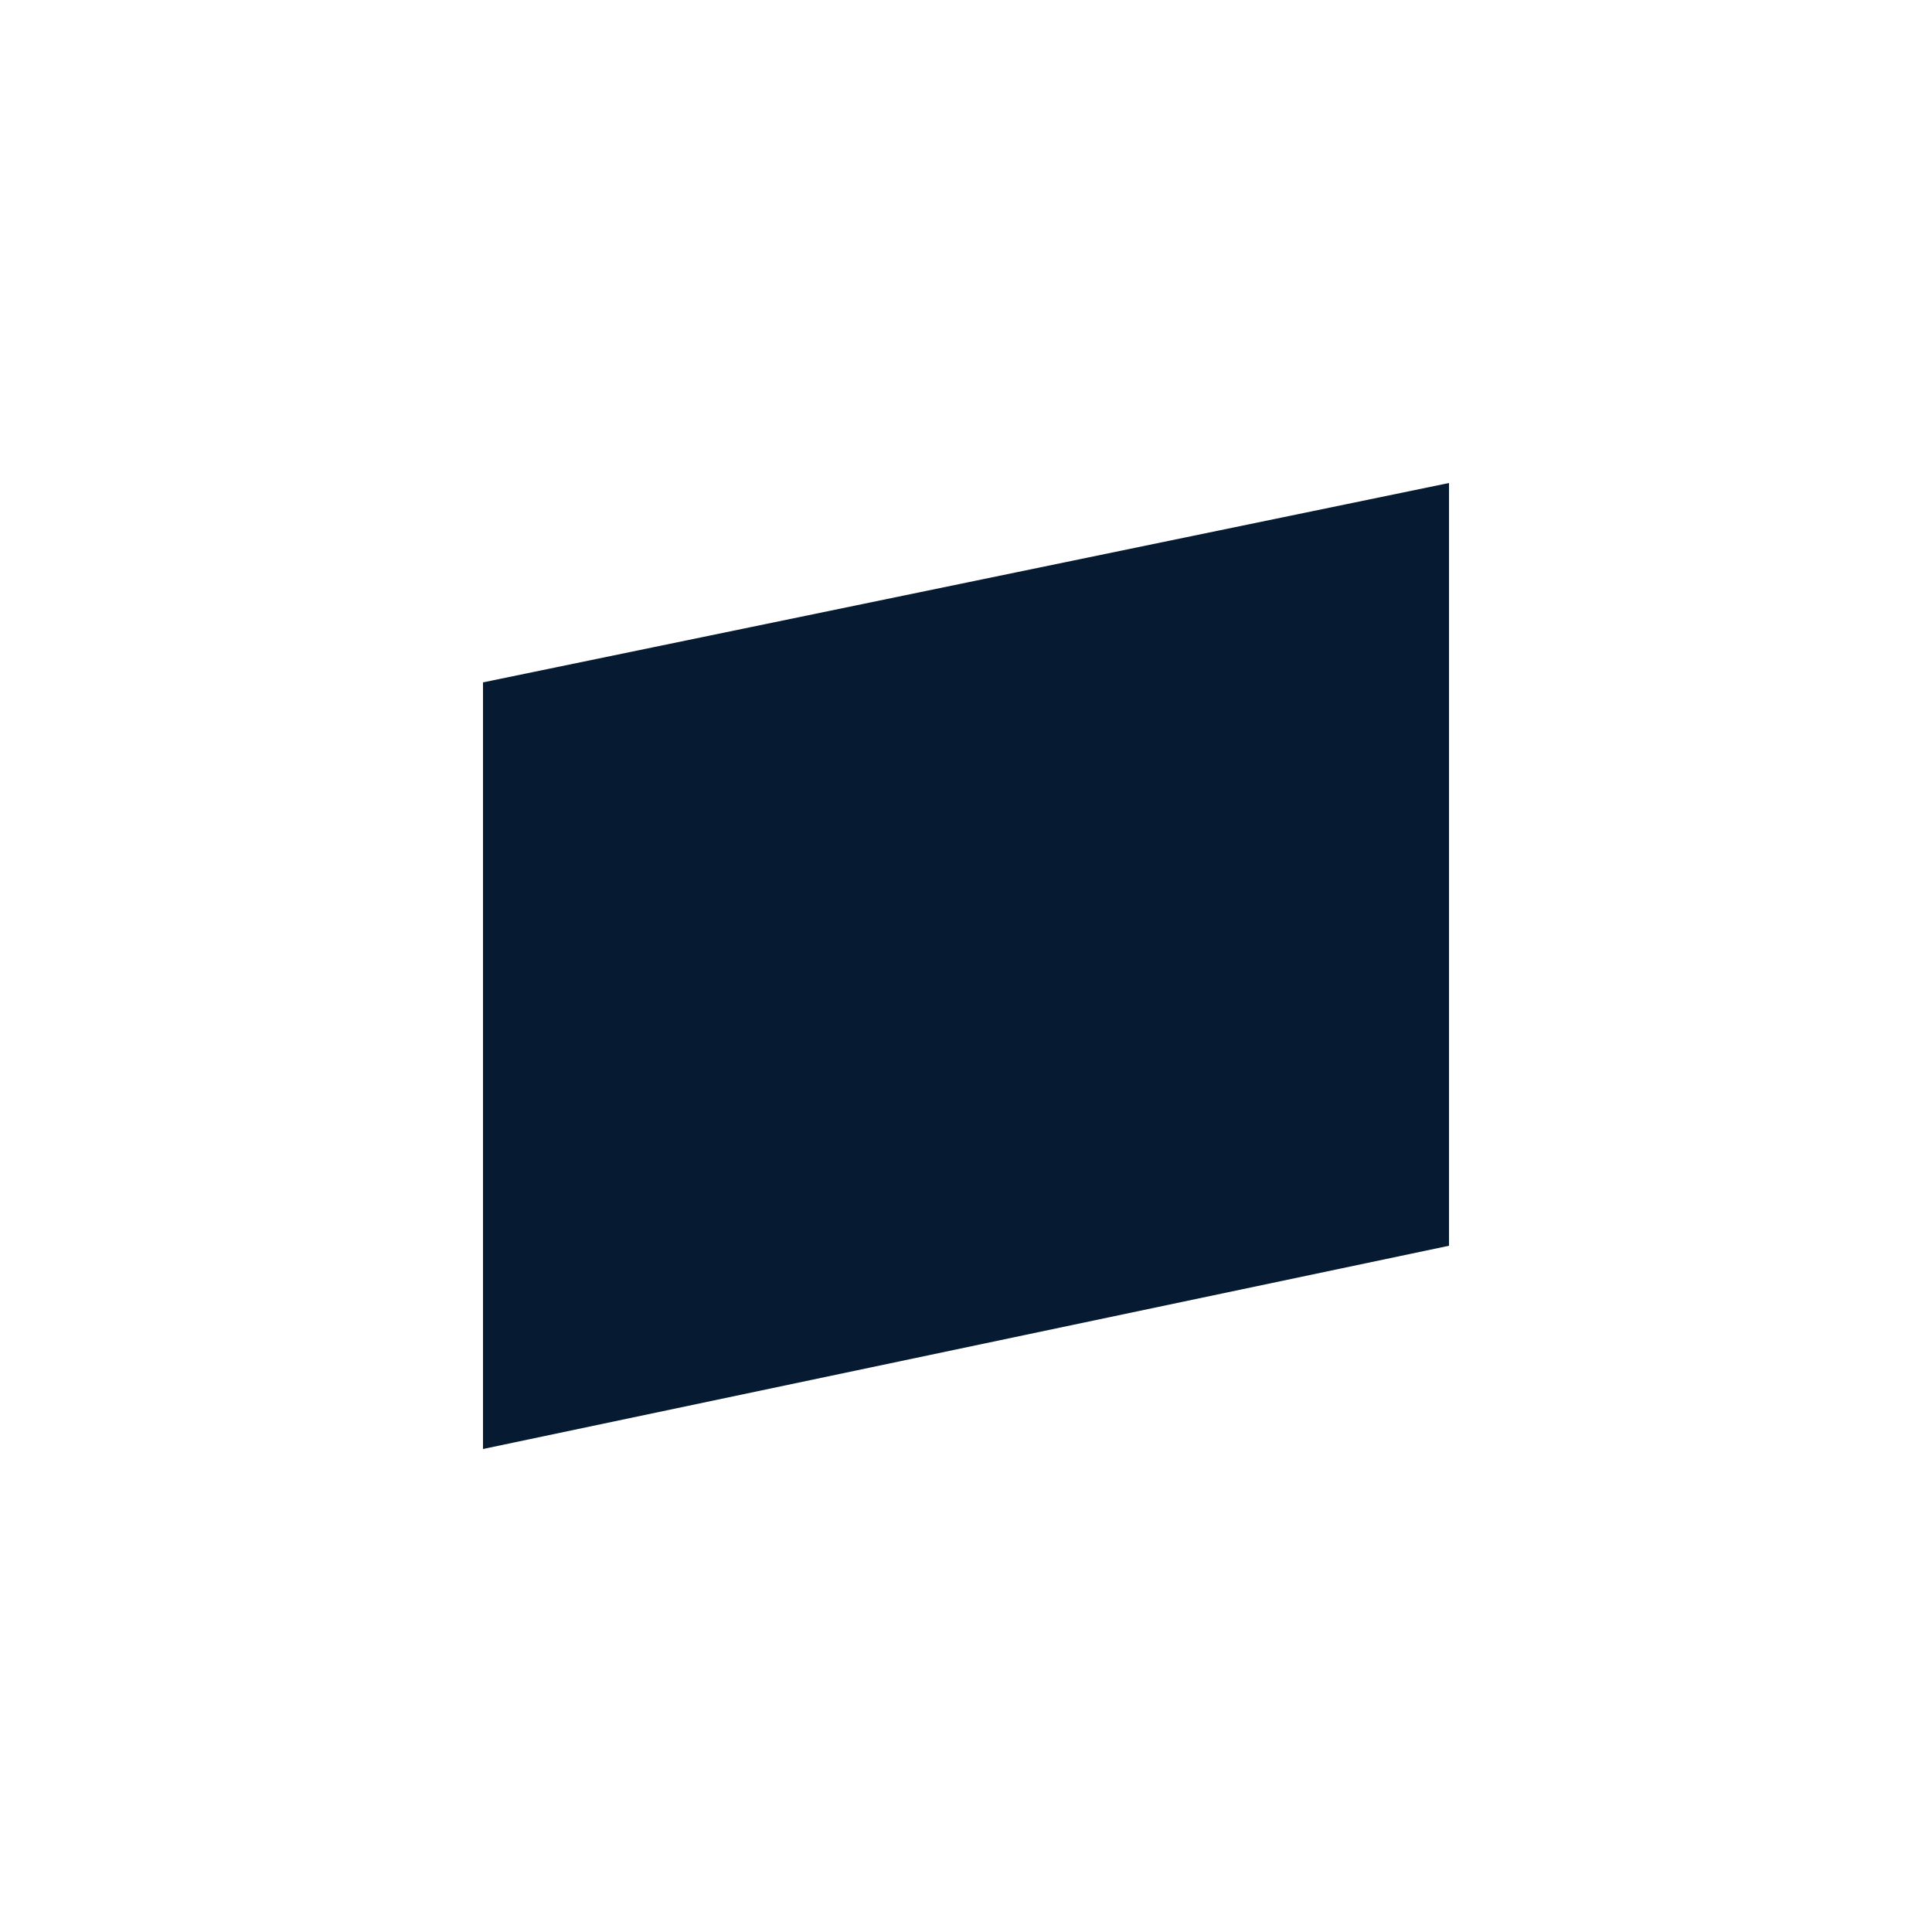 <?xml version="1.0" encoding="UTF-8"?>
<svg id="Layer_1" xmlns="http://www.w3.org/2000/svg" version="1.1" viewBox="0 0 500 500">
  <!-- Generator: Adobe Illustrator 29.7.1, SVG Export Plug-In . SVG Version: 2.1.1 Build 8)  -->
  <defs>
    <style>
      .st0 {
        fill: #061b31;
        fill-rule: evenodd;
      }
    </style>
  </defs>
  <path class="st0" d="M125,375l250-52.6V125l-250,51.6v198.4Z"/>
</svg>
